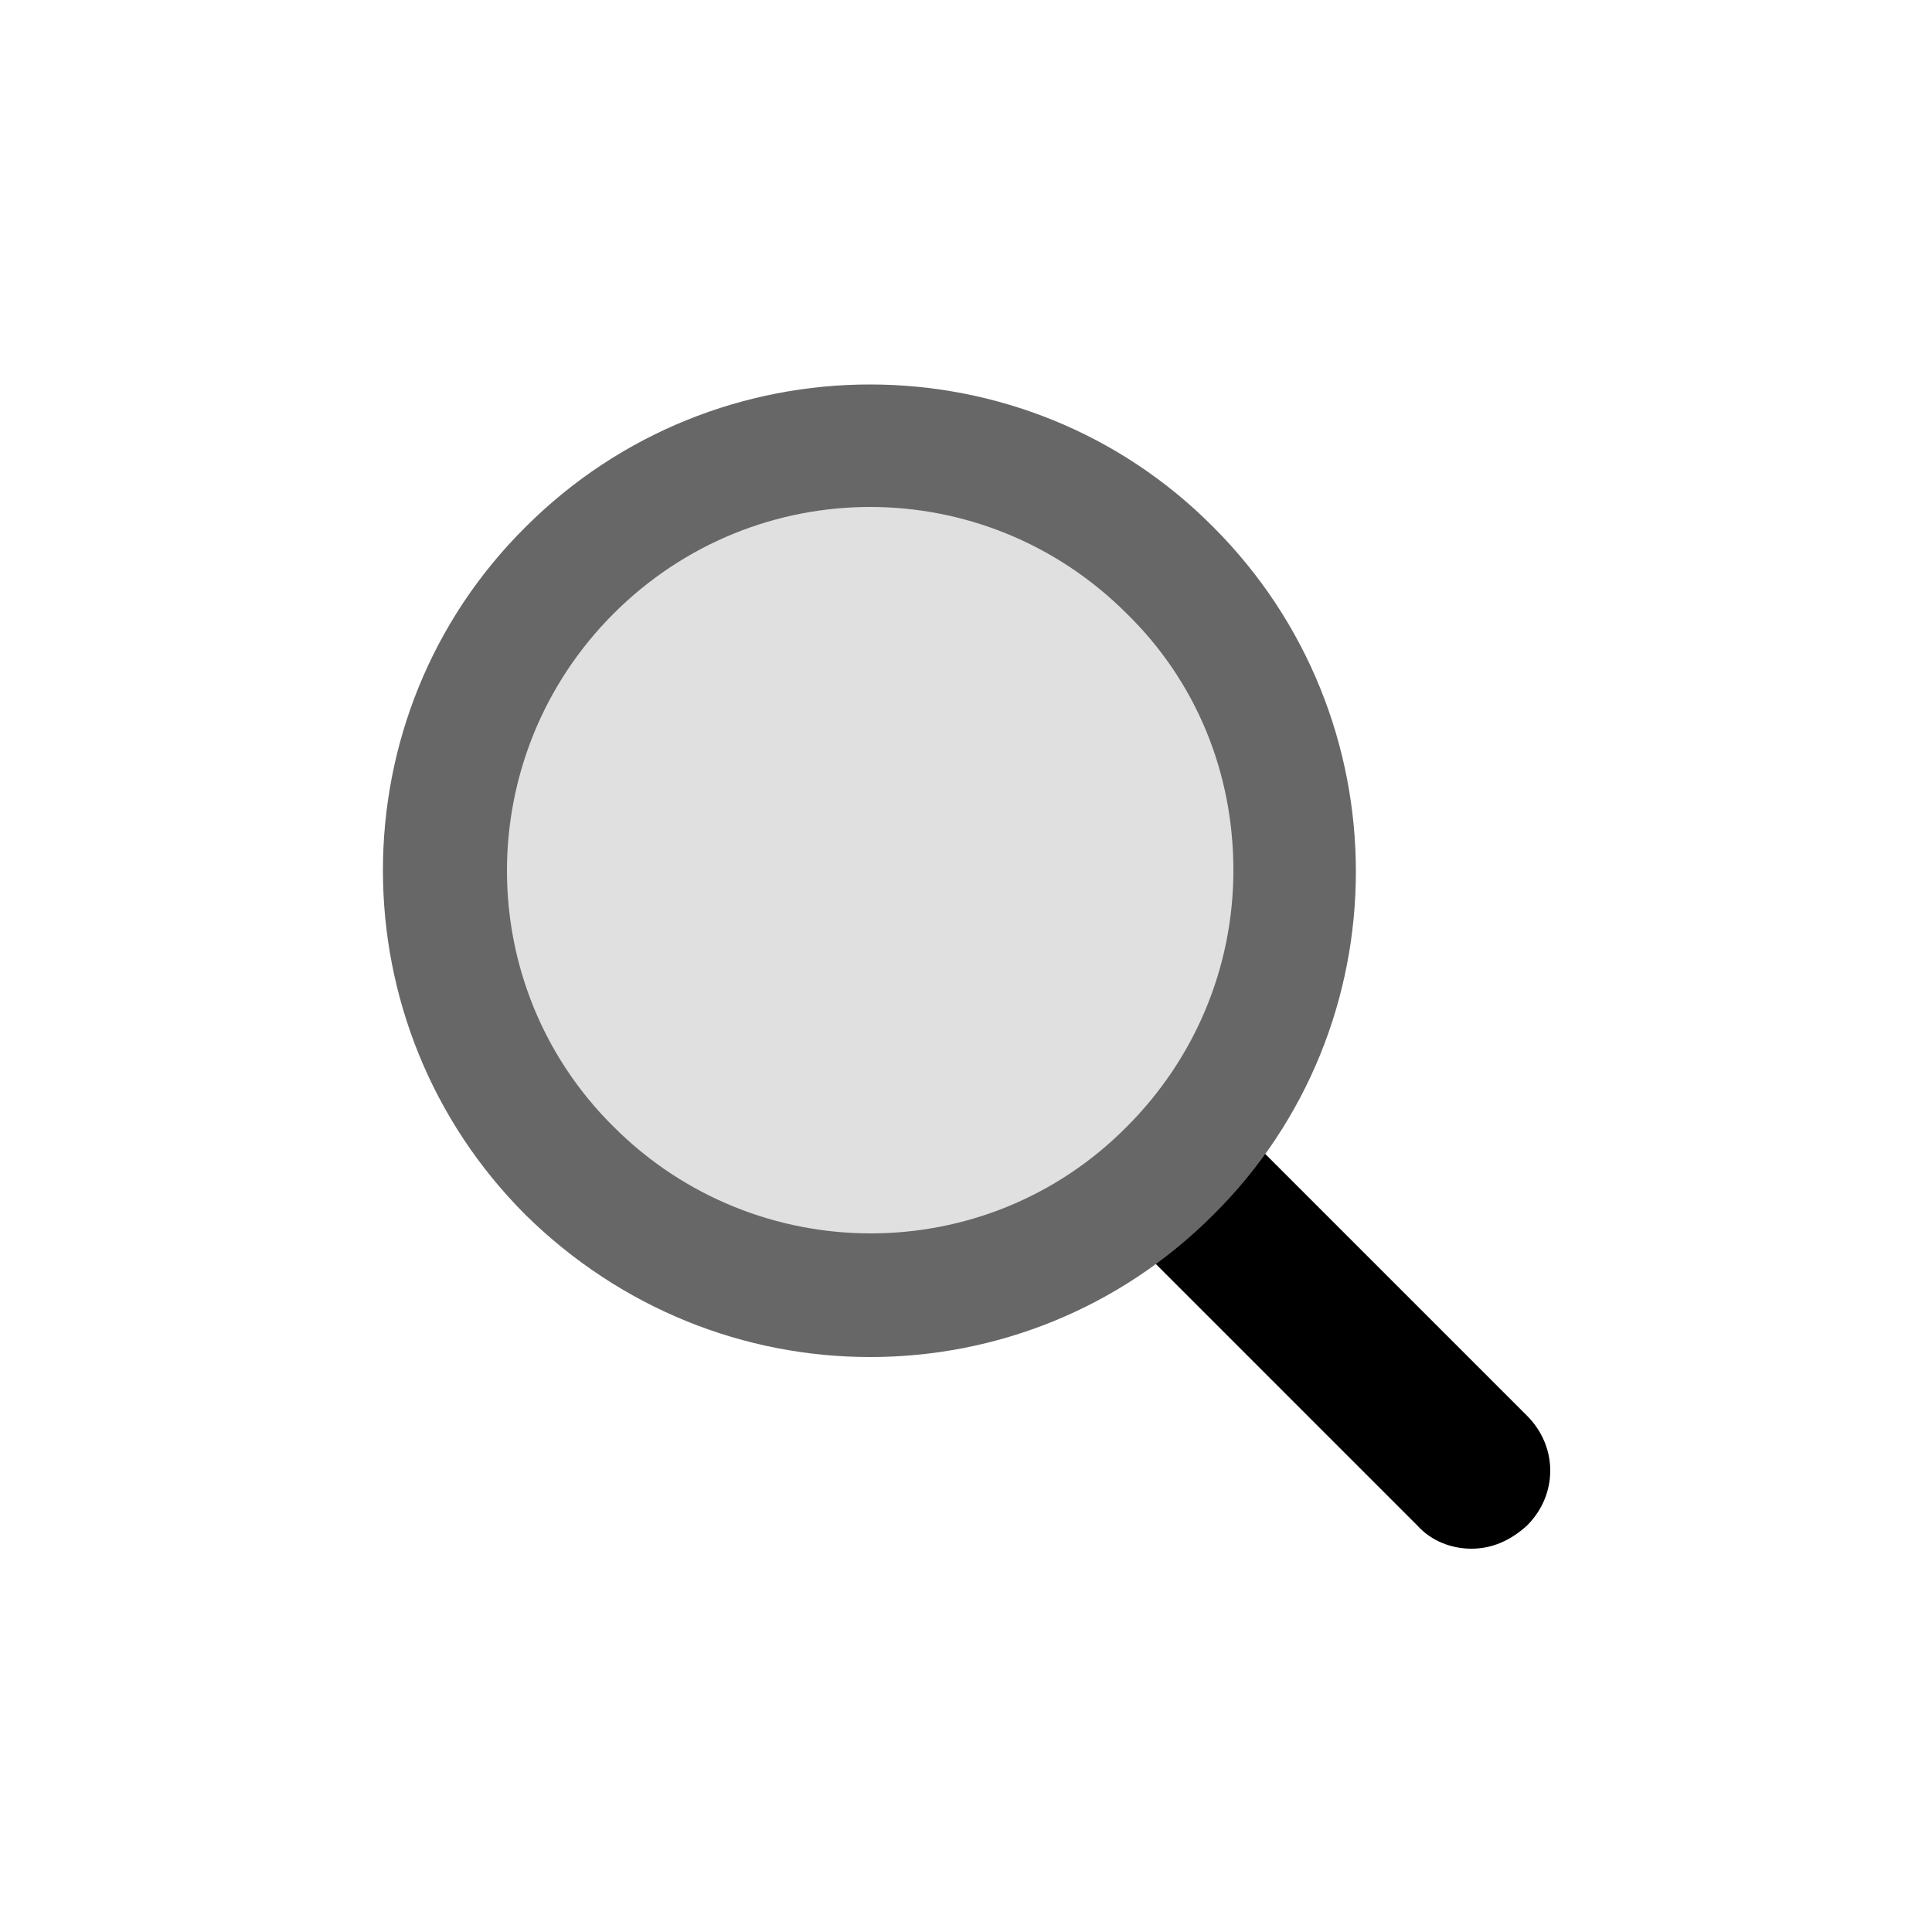 <?xml version="1.0" encoding="utf-8"?><svg xml:space="preserve" viewBox="0 0 100 100" y="0" x="0" xmlns="http://www.w3.org/2000/svg" id="Layer_1" version="1.1" width="200px" height="200px" xmlns:xlink="http://www.w3.org/1999/xlink" style="width:100%;height:100%;background-size:initial;background-repeat-y:initial;background-repeat-x:initial;background-position-y:initial;background-position-x:initial;background-origin:initial;background-image:initial;background-color:rgb(255, 255, 255);background-clip:initial;background-attachment:initial;animation-play-state:paused" ><g class="ldl-scale" style="transform-origin:50% 50%;transform:rotate(0deg) scale(0.8, 0.8);animation-play-state:paused" ><g style="animation-play-state:paused" ><path d="M82.7 87.7c-1.3 0-2.6-.5-3.5-1.5L61.5 68.5c-2-2-2-5.1 0-7.1s5.1-2 7.1 0l17.7 17.7c2 2 2 5.1 0 7.1-1.1 1-2.3 1.5-3.6 1.5z" style="animation-play-state:paused" ></path></g>
<g style="animation-play-state:paused" ><circle r="27.5" fill="#e0e0e0" cy="43.8" cx="43.8" transform="rotate(-45.001 43.797 43.798)" style="fill:rgb(224, 224, 224);animation-play-state:paused" ></circle>
<path fill="#666766" d="M43.8 75.3c-8.1 0-16.1-3.1-22.3-9.2-12.3-12.3-12.3-32.3 0-44.5C33.8 9.3 53.8 9.3 66 21.6c12.3 12.3 12.3 32.3 0 44.5-6.1 6.1-14.1 9.2-22.2 9.2zm0-55c-6 0-12 2.3-16.6 6.9-9.2 9.2-9.2 24.1 0 33.2 9.2 9.2 24.1 9.2 33.2 0 4.4-4.4 6.9-10.3 6.9-16.6s-2.4-12.2-6.9-16.6c-4.6-4.6-10.6-6.9-16.6-6.9z" style="fill:rgb(102, 103, 102);animation-play-state:paused" ></path></g>
</g><!-- generated by https://loading.io/ --></svg>
